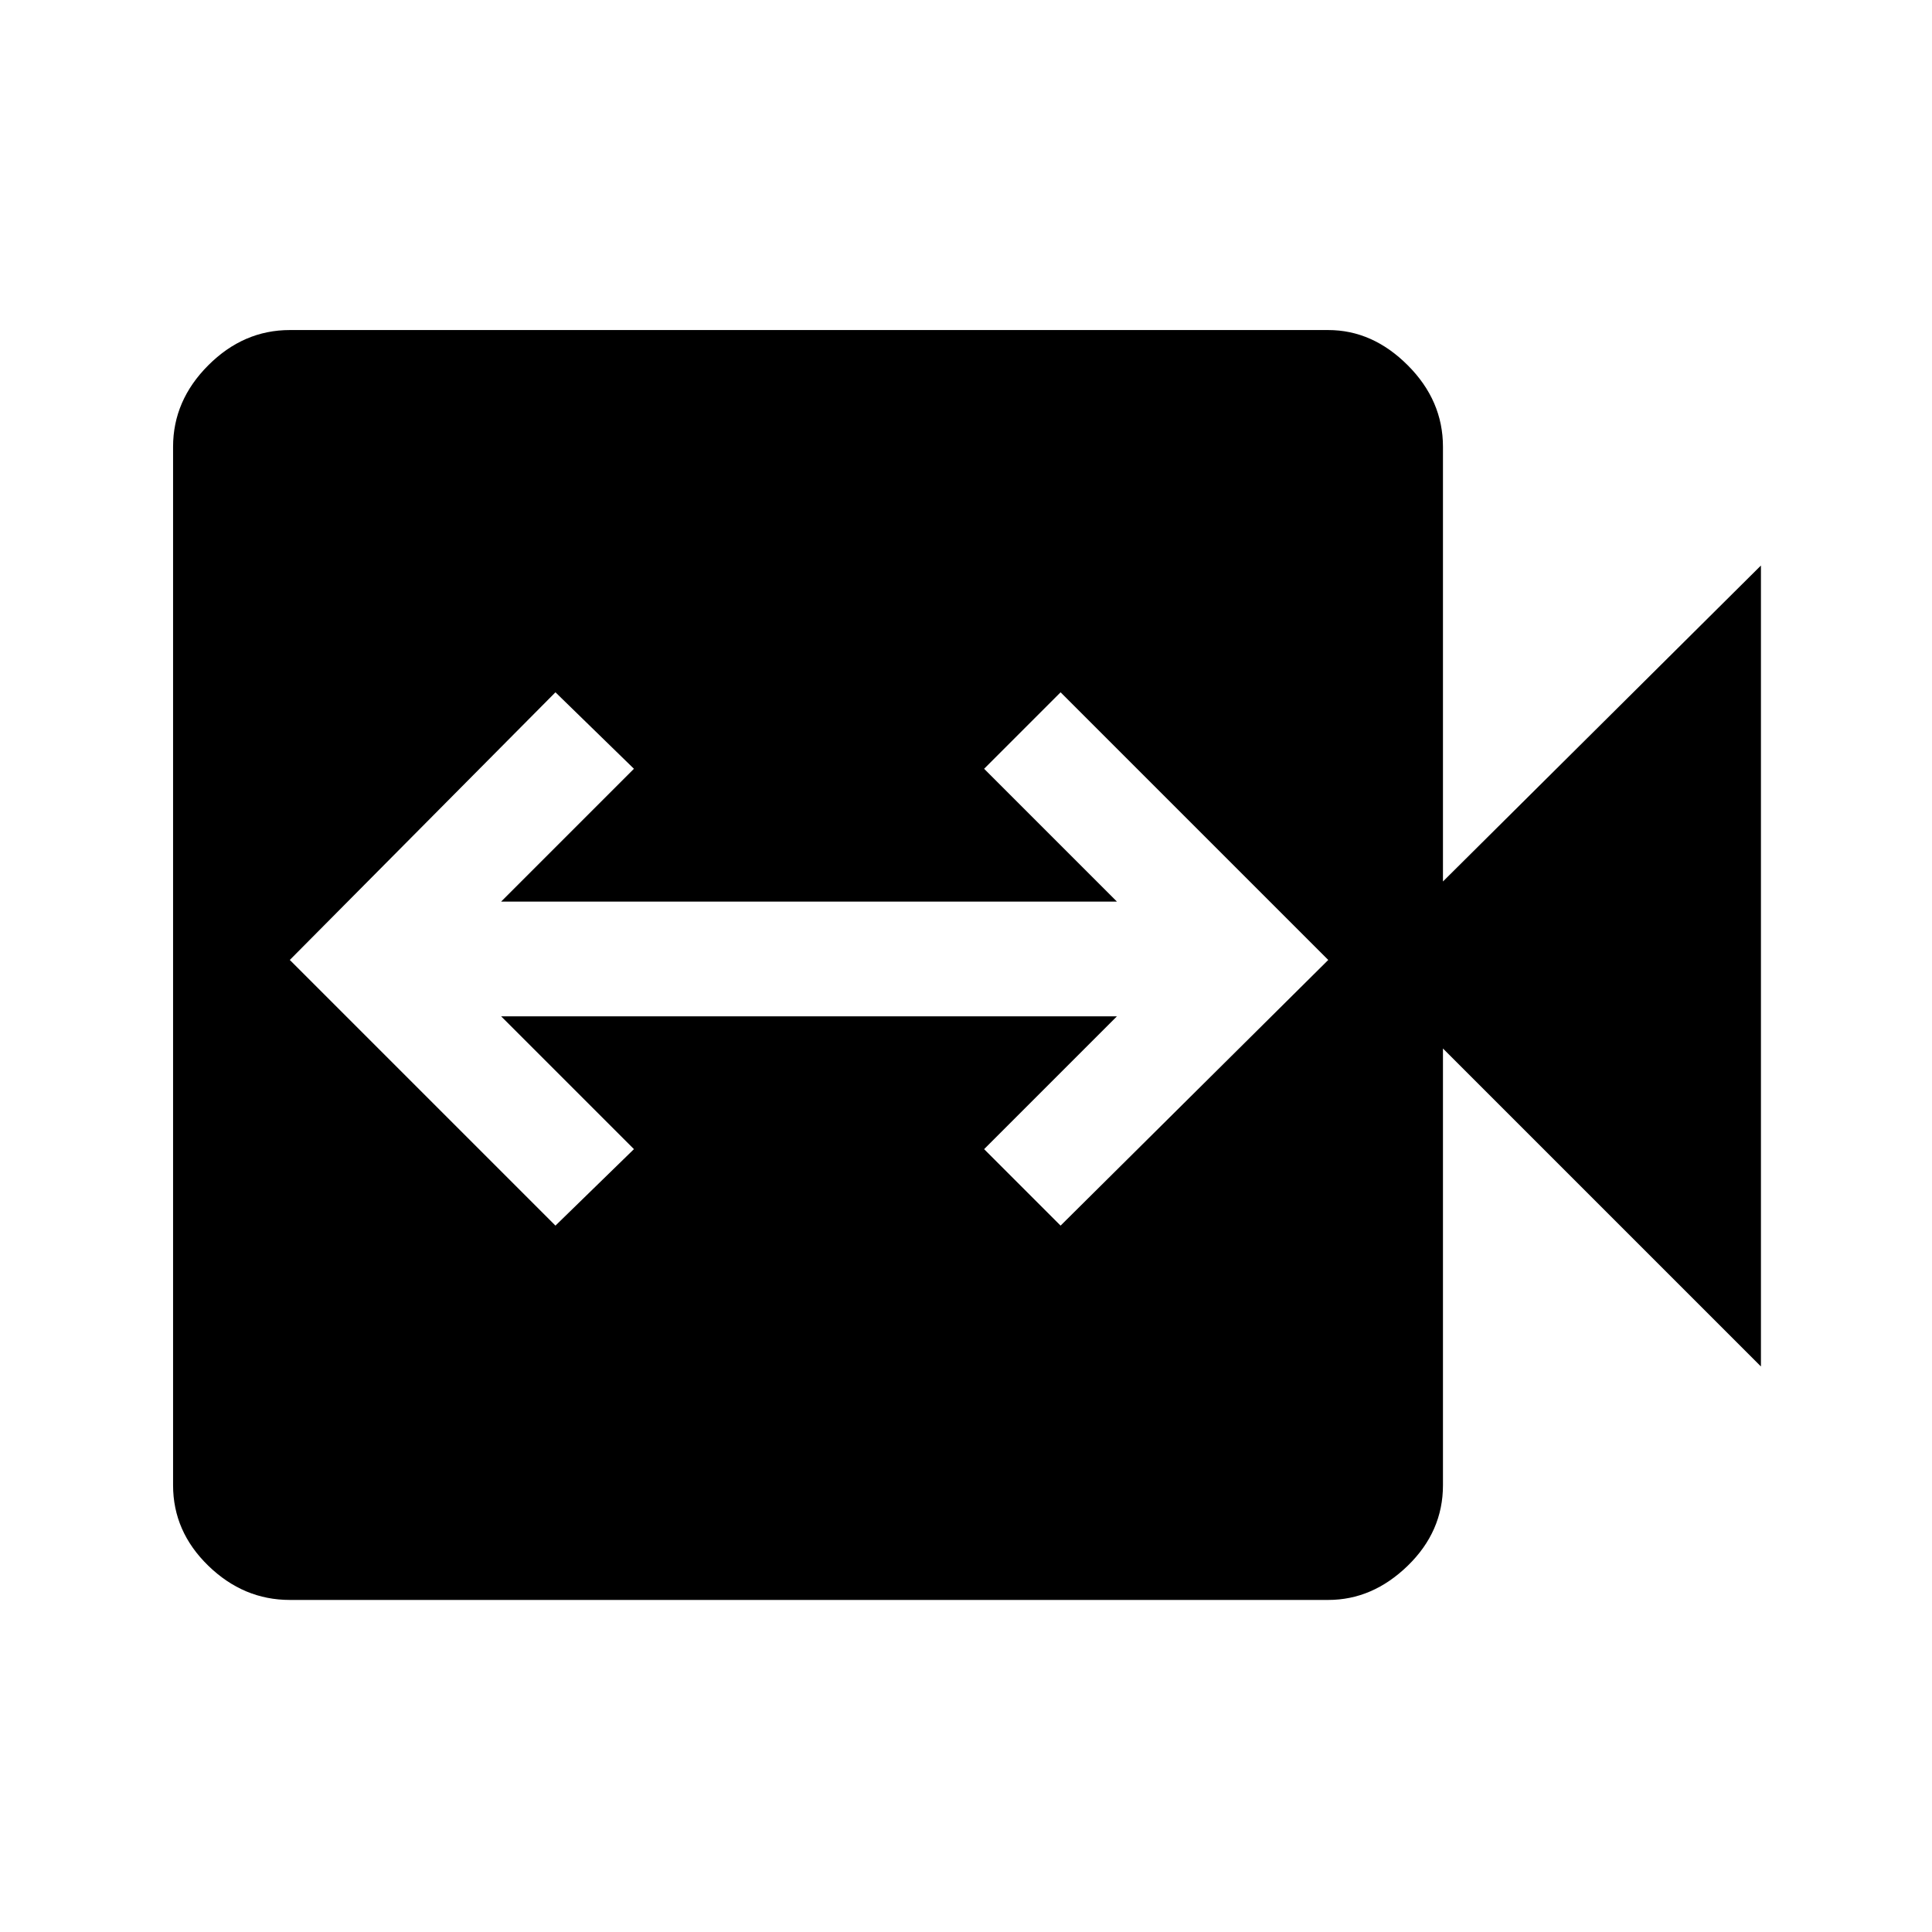 <svg xmlns="http://www.w3.org/2000/svg" height="48" width="48"><path d="M13.8 30.45 15.75 28.55 12.45 25.25H27.75L24.45 28.55L26.35 30.45L33 23.85L26.35 17.2L24.45 19.1L27.75 22.4H12.45L15.75 19.1L13.8 17.2L7.2 23.85ZM7.2 39.75Q6.05 39.75 5.175 38.9Q4.3 38.05 4.3 36.9V11.1Q4.3 9.95 5.175 9.075Q6.05 8.2 7.2 8.2H33Q34.1 8.2 34.975 9.075Q35.85 9.95 35.85 11.1V21.9L43.75 14.05V33.95L35.85 26.05V36.9Q35.85 38.05 34.975 38.9Q34.1 39.75 33 39.75Z"/></svg>